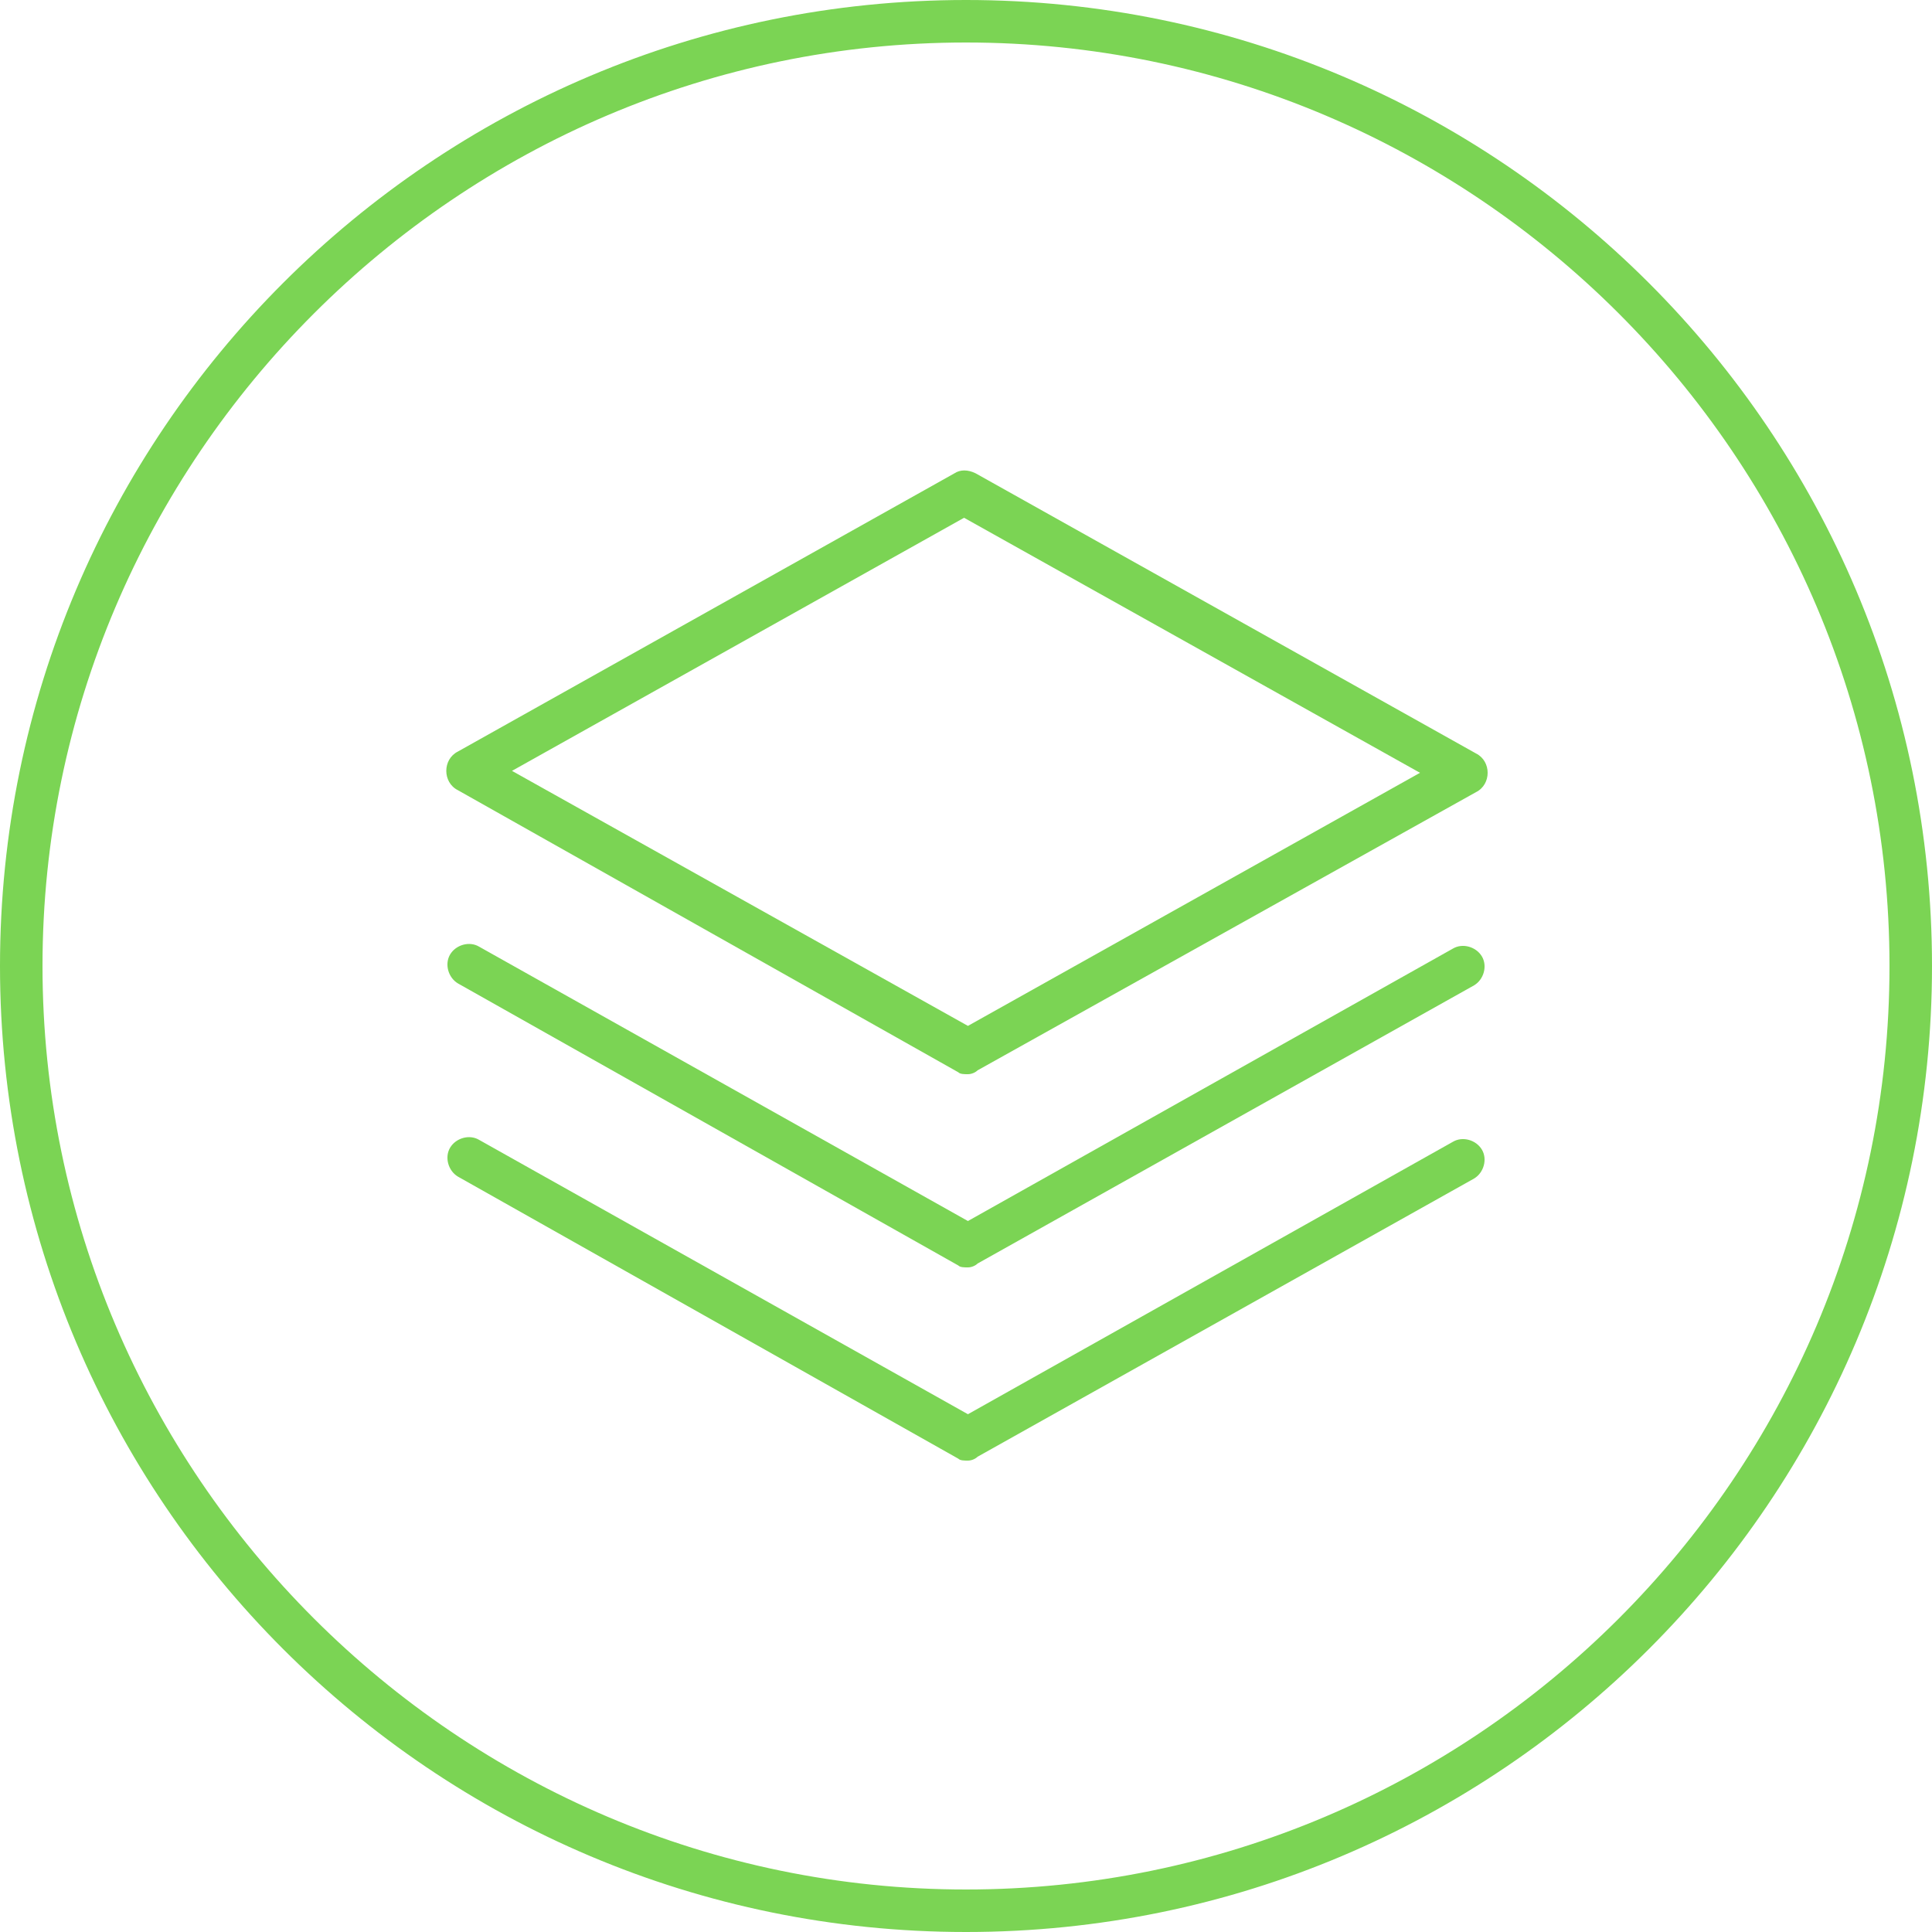 <?xml version="1.0" encoding="utf-8"?>
<!-- Generator: Adobe Illustrator 18.1.0, SVG Export Plug-In . SVG Version: 6.00 Build 0)  -->
<svg version="1.1" id="Layer_1" xmlns="http://www.w3.org/2000/svg" xmlns:xlink="http://www.w3.org/1999/xlink" x="0px" y="0px"
	 viewBox="0 0 100 100" enable-background="new 0 0 100 100" xml:space="preserve">
<g>
	<g>
		<path fill="#7BD454" d="M50,100C22.4,100,0,77.6,0,50C0,22.4,22.4,0,50,0c27.6,0,50,22.4,50,50C100,77.6,77.6,100,50,100L50,100z
			 M50,2.2C23.7,2.2,2.2,23.7,2.2,50S23.7,97.8,50,97.8c26.3,0,47.8-21.4,47.8-47.8S76.3,2.2,50,2.2L50,2.2z"/>
	</g>
</g>
<g>
	<g>
		<path fill="#7BD454" d="M50.1,55.6c-0.2,0-0.4,0-0.5-0.1L23.7,40.9c-0.4-0.2-0.6-0.6-0.6-1s0.2-0.8,0.6-1l25.7-14.4
			c0.3-0.2,0.7-0.2,1.1,0l25.9,14.5c0.4,0.2,0.6,0.6,0.6,1s-0.2,0.8-0.6,1L50.6,55.4C50.5,55.5,50.3,55.6,50.1,55.6L50.1,55.6z
			 M26.5,39.9l23.6,13.2L73.5,40L49.9,26.8L26.5,39.9L26.5,39.9z"/>
	</g>
	<g>
		<path fill="#7BD454" d="M50.1,65.6c-0.2,0-0.4,0-0.5-0.1L23.7,50.9c-0.5-0.3-0.7-1-0.4-1.5c0.3-0.5,1-0.7,1.5-0.4l25.3,14.2
			l25.1-14.1c0.5-0.3,1.2-0.1,1.5,0.4c0.3,0.5,0.1,1.2-0.4,1.5L50.6,65.4C50.5,65.5,50.3,65.6,50.1,65.6L50.1,65.6z"/>
	</g>
	<g>
		<path fill="#7BD454" d="M50.1,75.6c-0.2,0-0.4,0-0.5-0.1L23.7,60.9c-0.5-0.3-0.7-1-0.4-1.5c0.3-0.5,1-0.7,1.5-0.4l25.3,14.2
			l25.1-14.1c0.5-0.3,1.2-0.1,1.5,0.4c0.3,0.5,0.1,1.2-0.4,1.5L50.6,75.4C50.5,75.5,50.3,75.6,50.1,75.6L50.1,75.6z"/>
	</g>
</g>
</svg>
